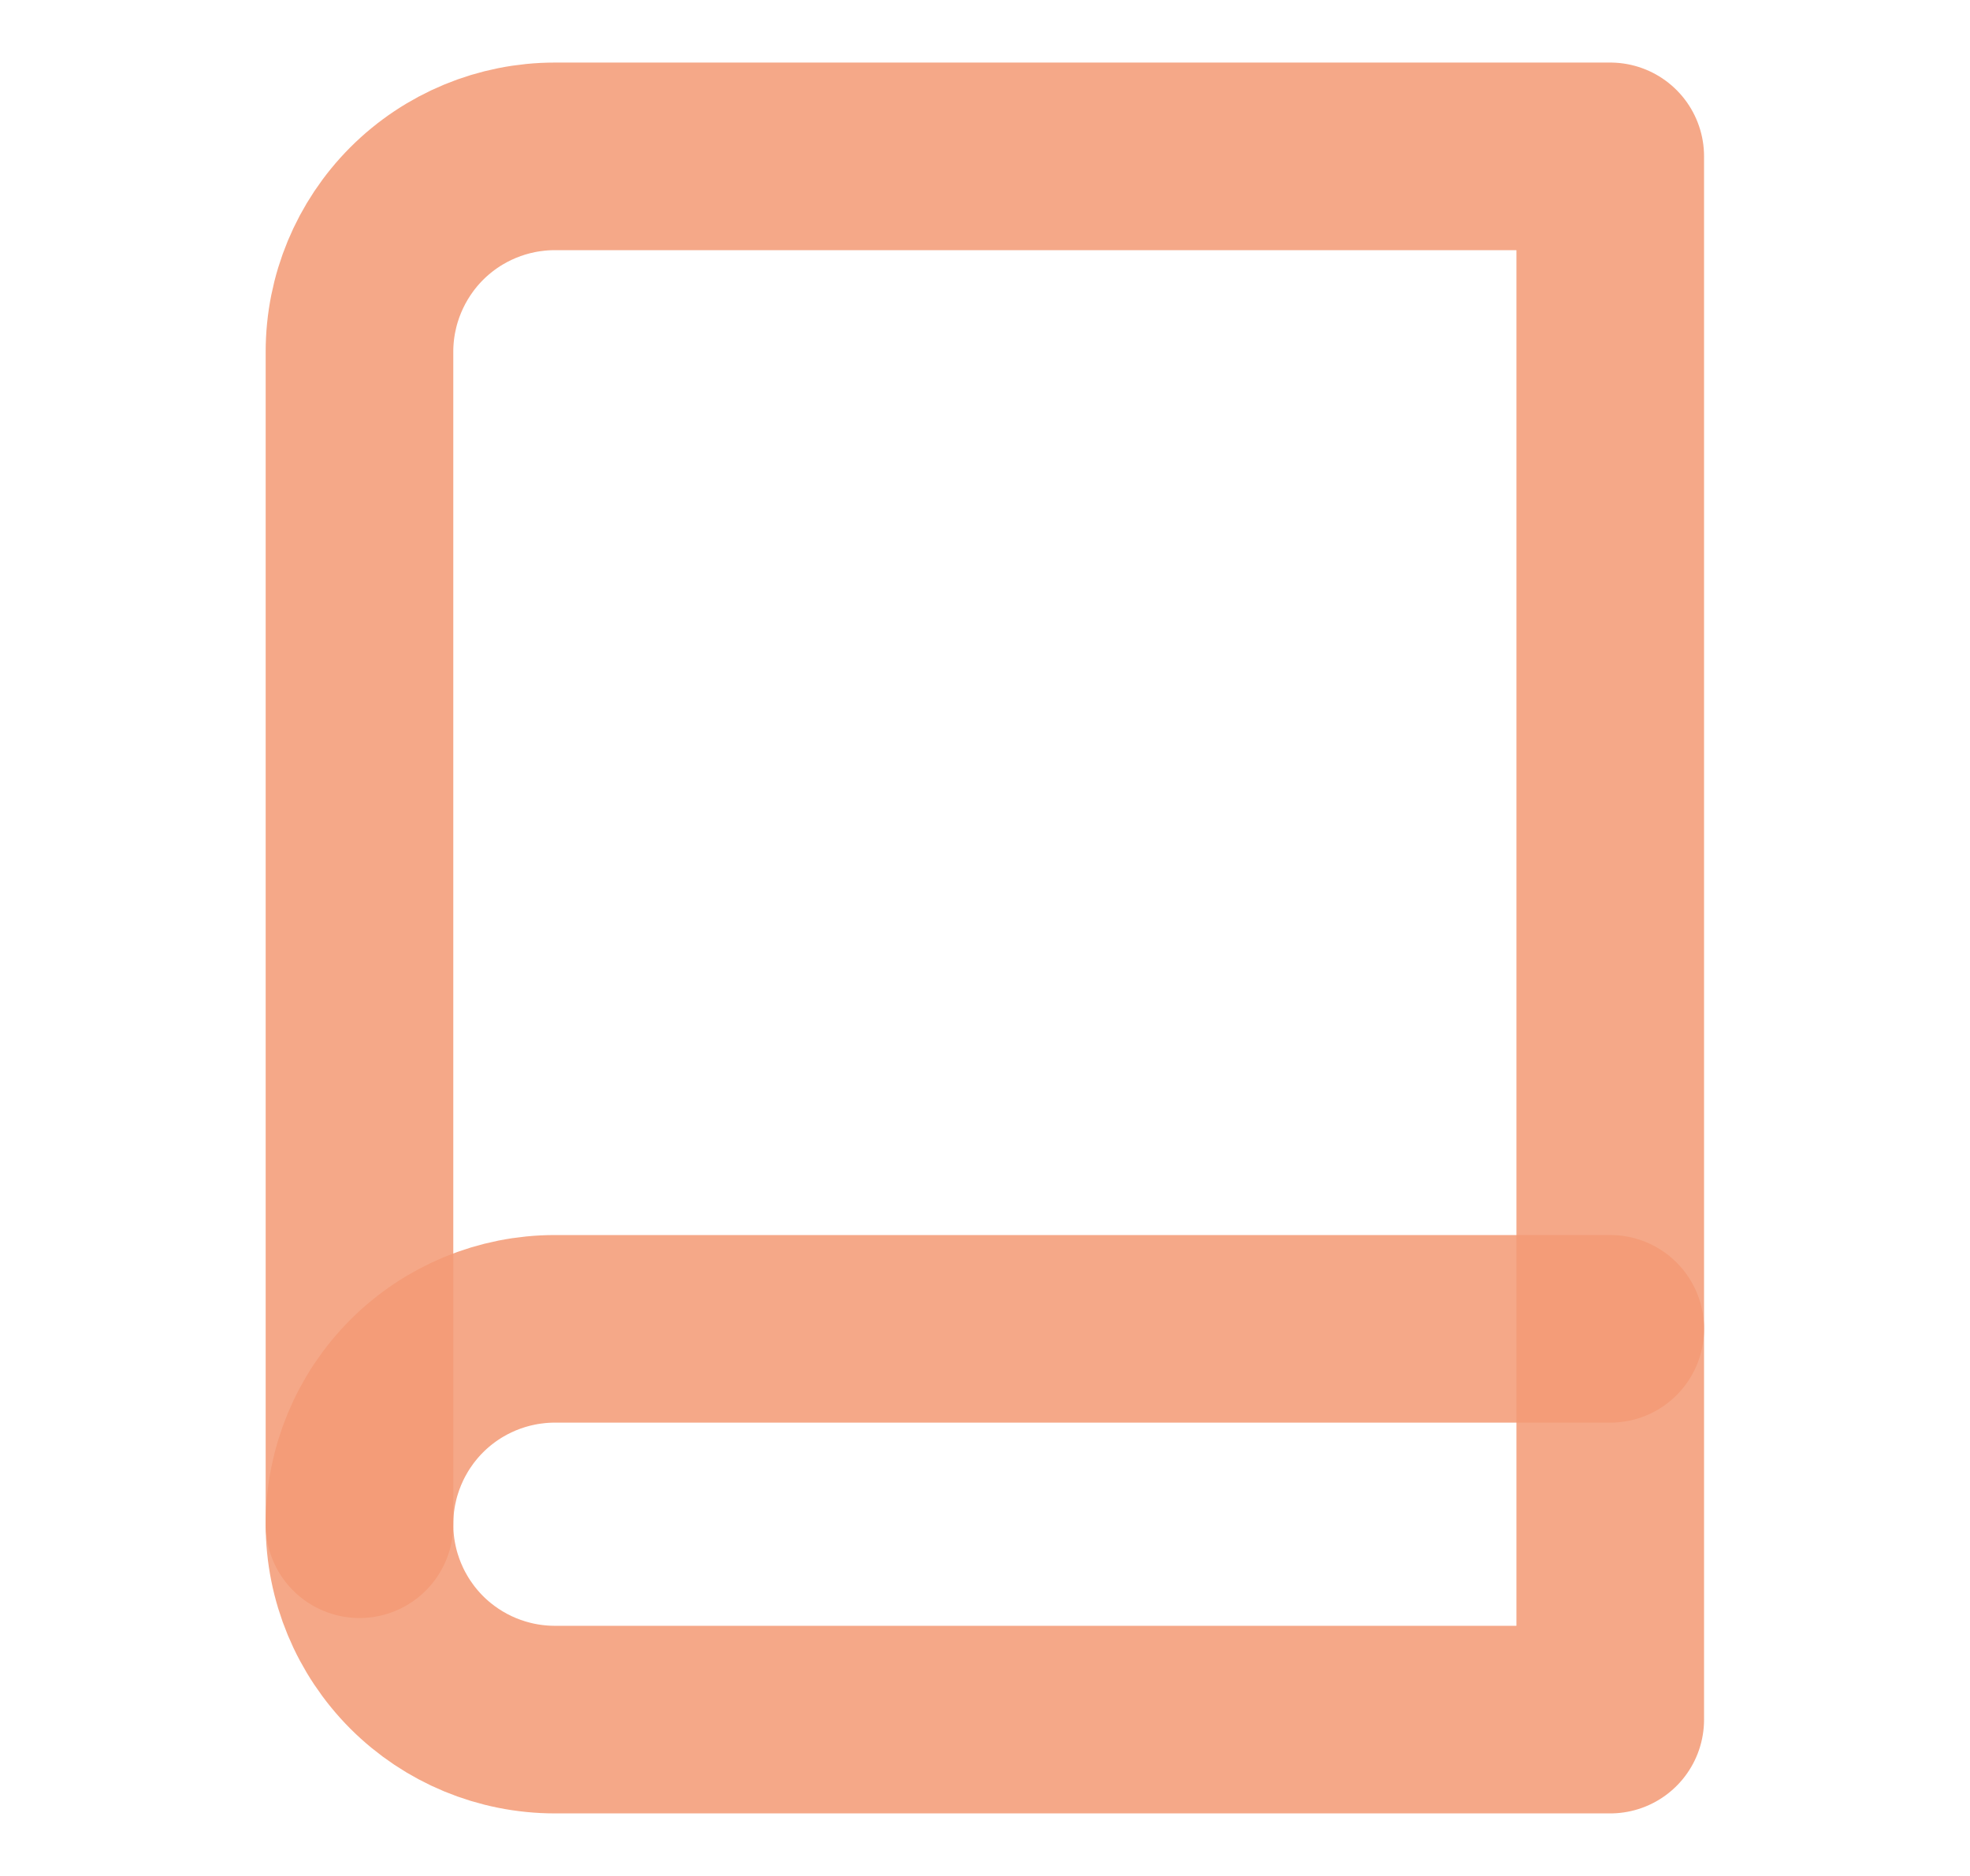 <svg width="21" height="20" viewBox="0 0 21 20" fill="none" xmlns="http://www.w3.org/2000/svg">
<path d="M3.832 16.25C3.832 15.697 4.052 15.168 4.442 14.777C4.833 14.386 5.363 14.167 5.915 14.167H17.165" stroke="#F49B75" stroke-opacity="0.86" stroke-width="2" stroke-linecap="round" stroke-linejoin="round"/>
<path d="M5.915 1.667H17.165V18.333H5.915C5.363 18.333 4.833 18.114 4.442 17.723C4.052 17.332 3.832 16.803 3.832 16.25V3.75C3.832 3.198 4.052 2.668 4.442 2.277C4.833 1.886 5.363 1.667 5.915 1.667Z" stroke="#F49B75" stroke-opacity="0.86" stroke-width="2" stroke-linecap="round" stroke-linejoin="round"/>
</svg>

